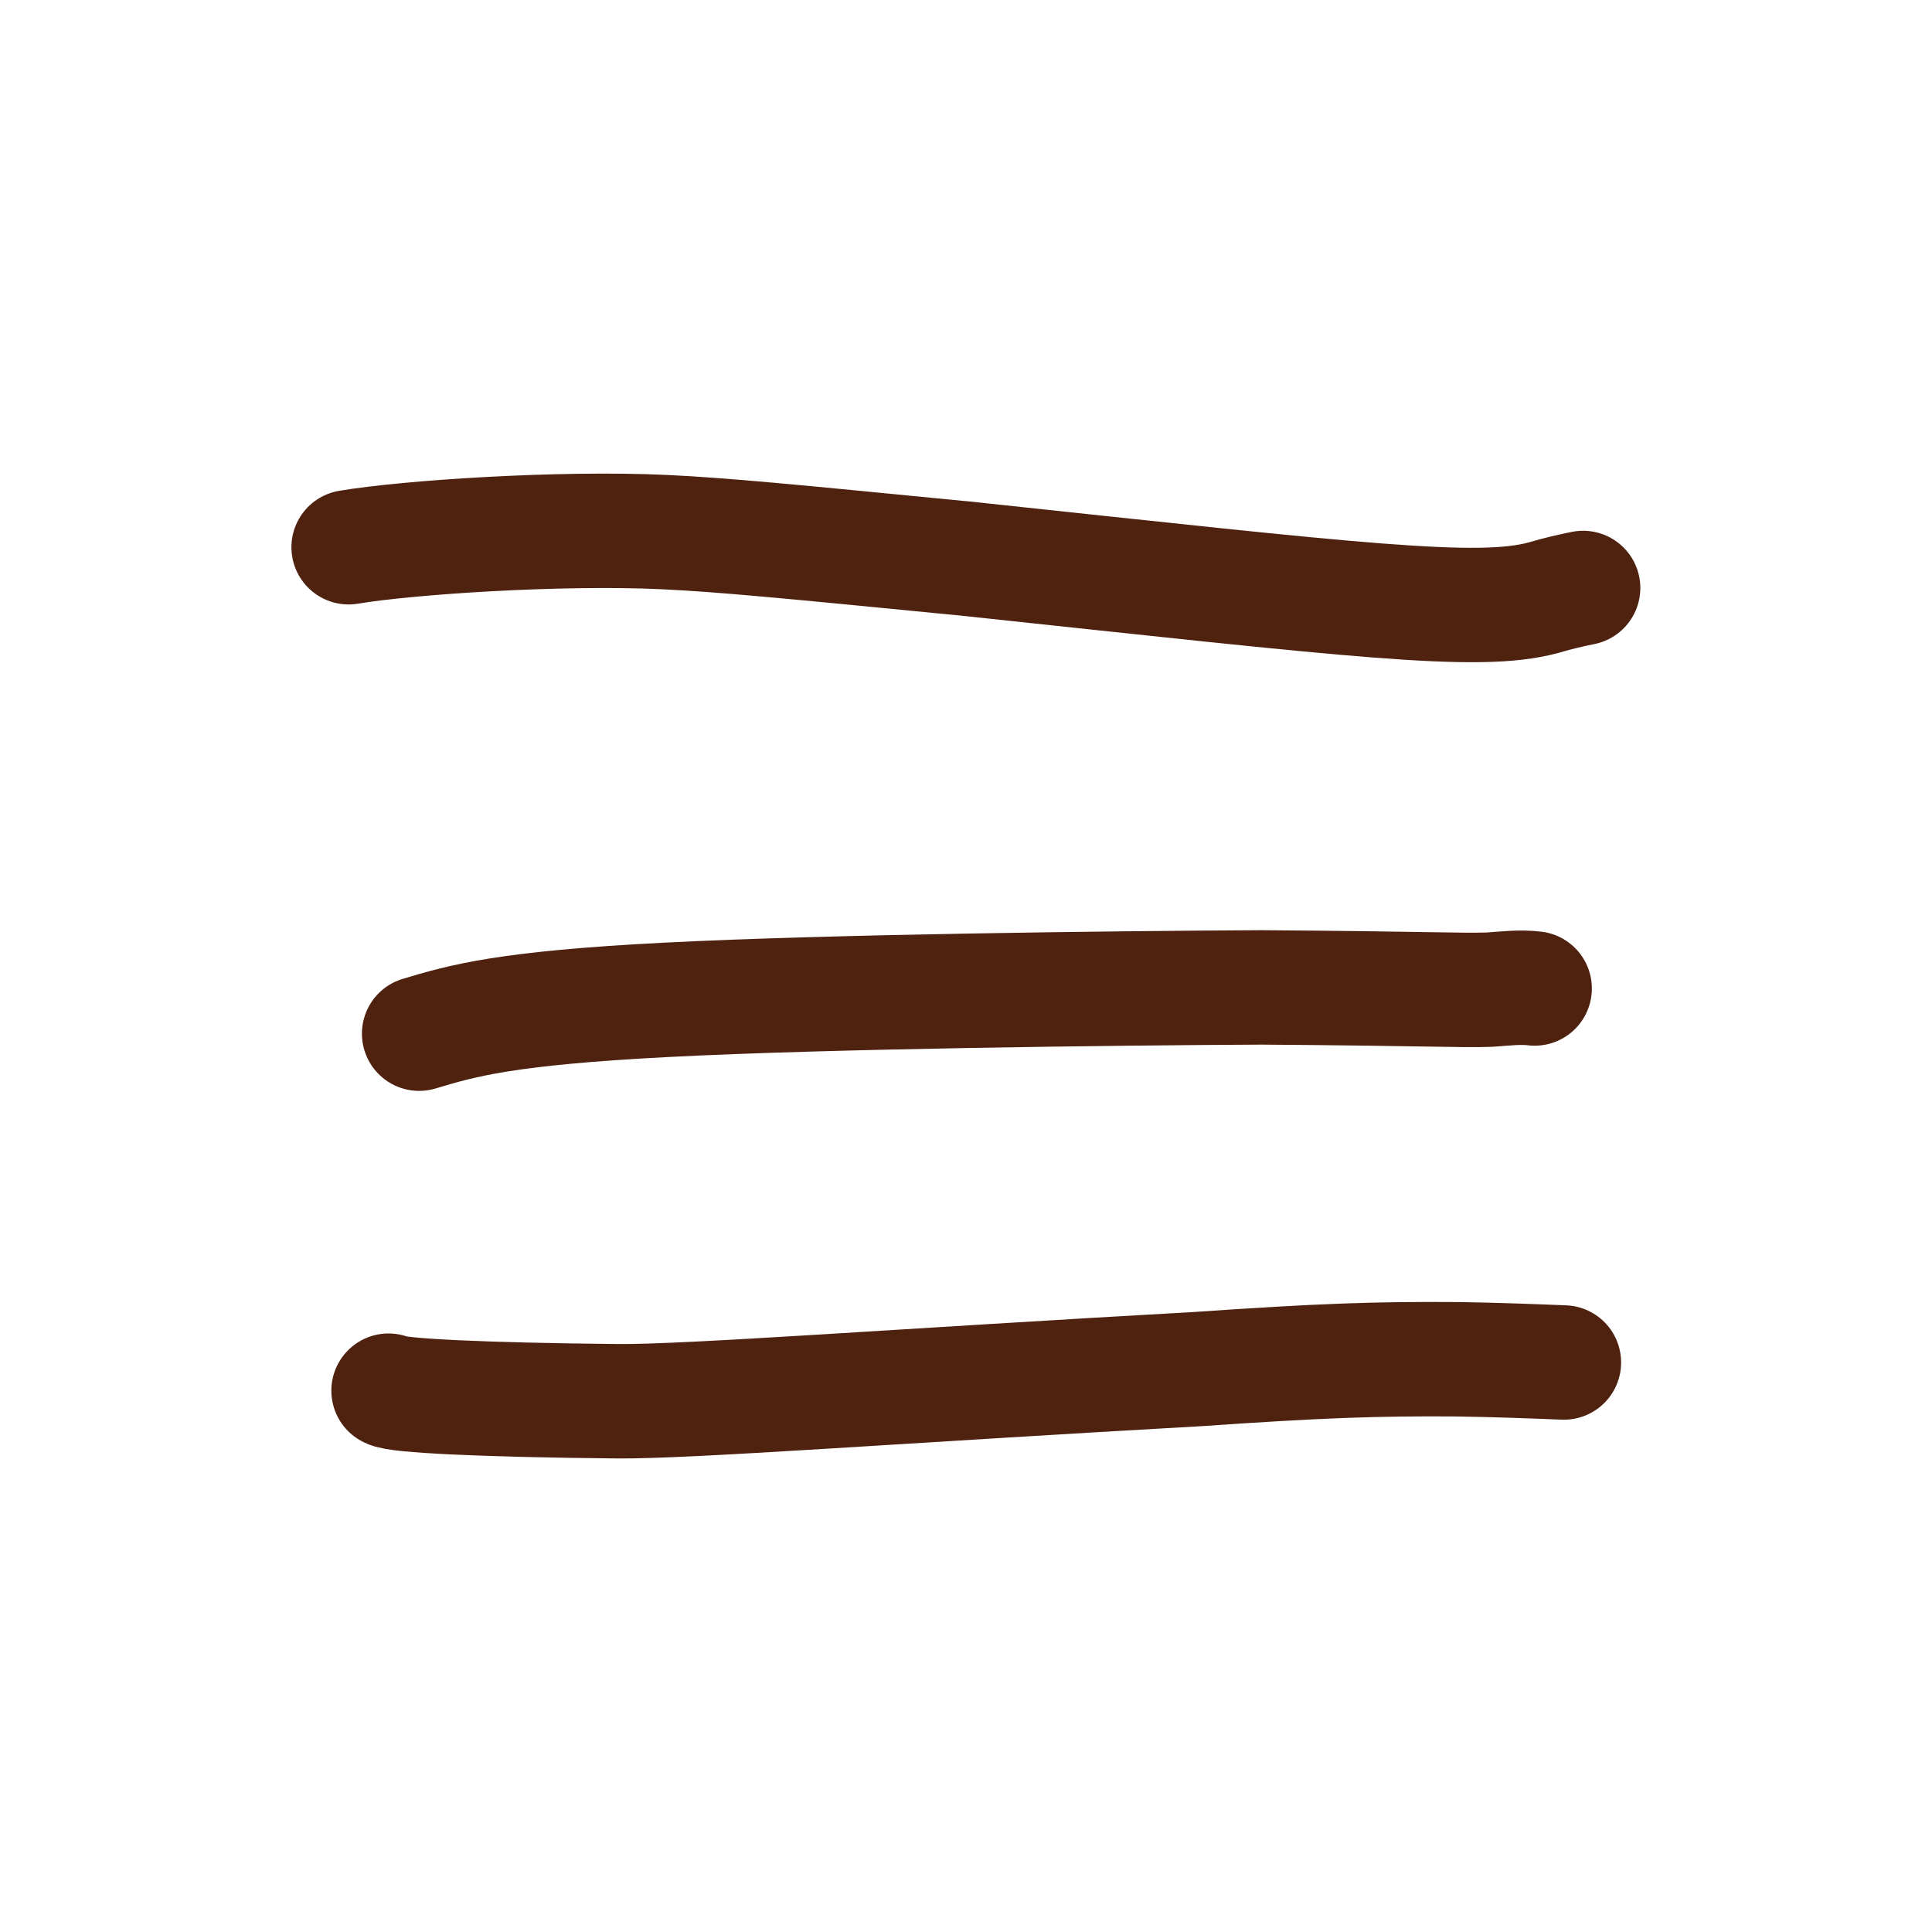 <svg width="36" height="36" viewBox="0 0 36 36" fill="none" xmlns="http://www.w3.org/2000/svg">
<path d="M6.496 10.197C7.594 10.012 10.431 9.823 12.381 9.915C13.467 9.966 14.722 10.089 17.842 10.394L17.96 10.405C25.32 11.19 27.535 11.465 28.754 11.139C29.039 11.053 29.266 11.005 29.499 10.956M7.81 19.261C8.606 19.023 9.402 18.784 12.425 18.63C15.448 18.475 20.674 18.413 23.507 18.399C26.62 18.421 27.19 18.459 27.753 18.441C28.035 18.422 28.311 18.385 28.596 18.419M7.24 25.913C7.383 26.007 8.997 26.086 11.504 26.11C12.816 26.123 16.769 25.822 22.349 25.509C24.585 25.354 25.654 25.316 27.181 25.328C27.902 25.34 28.512 25.363 29.141 25.388" stroke="#4E220F" stroke-width="2.132" stroke-linecap="round"/>
</svg>
